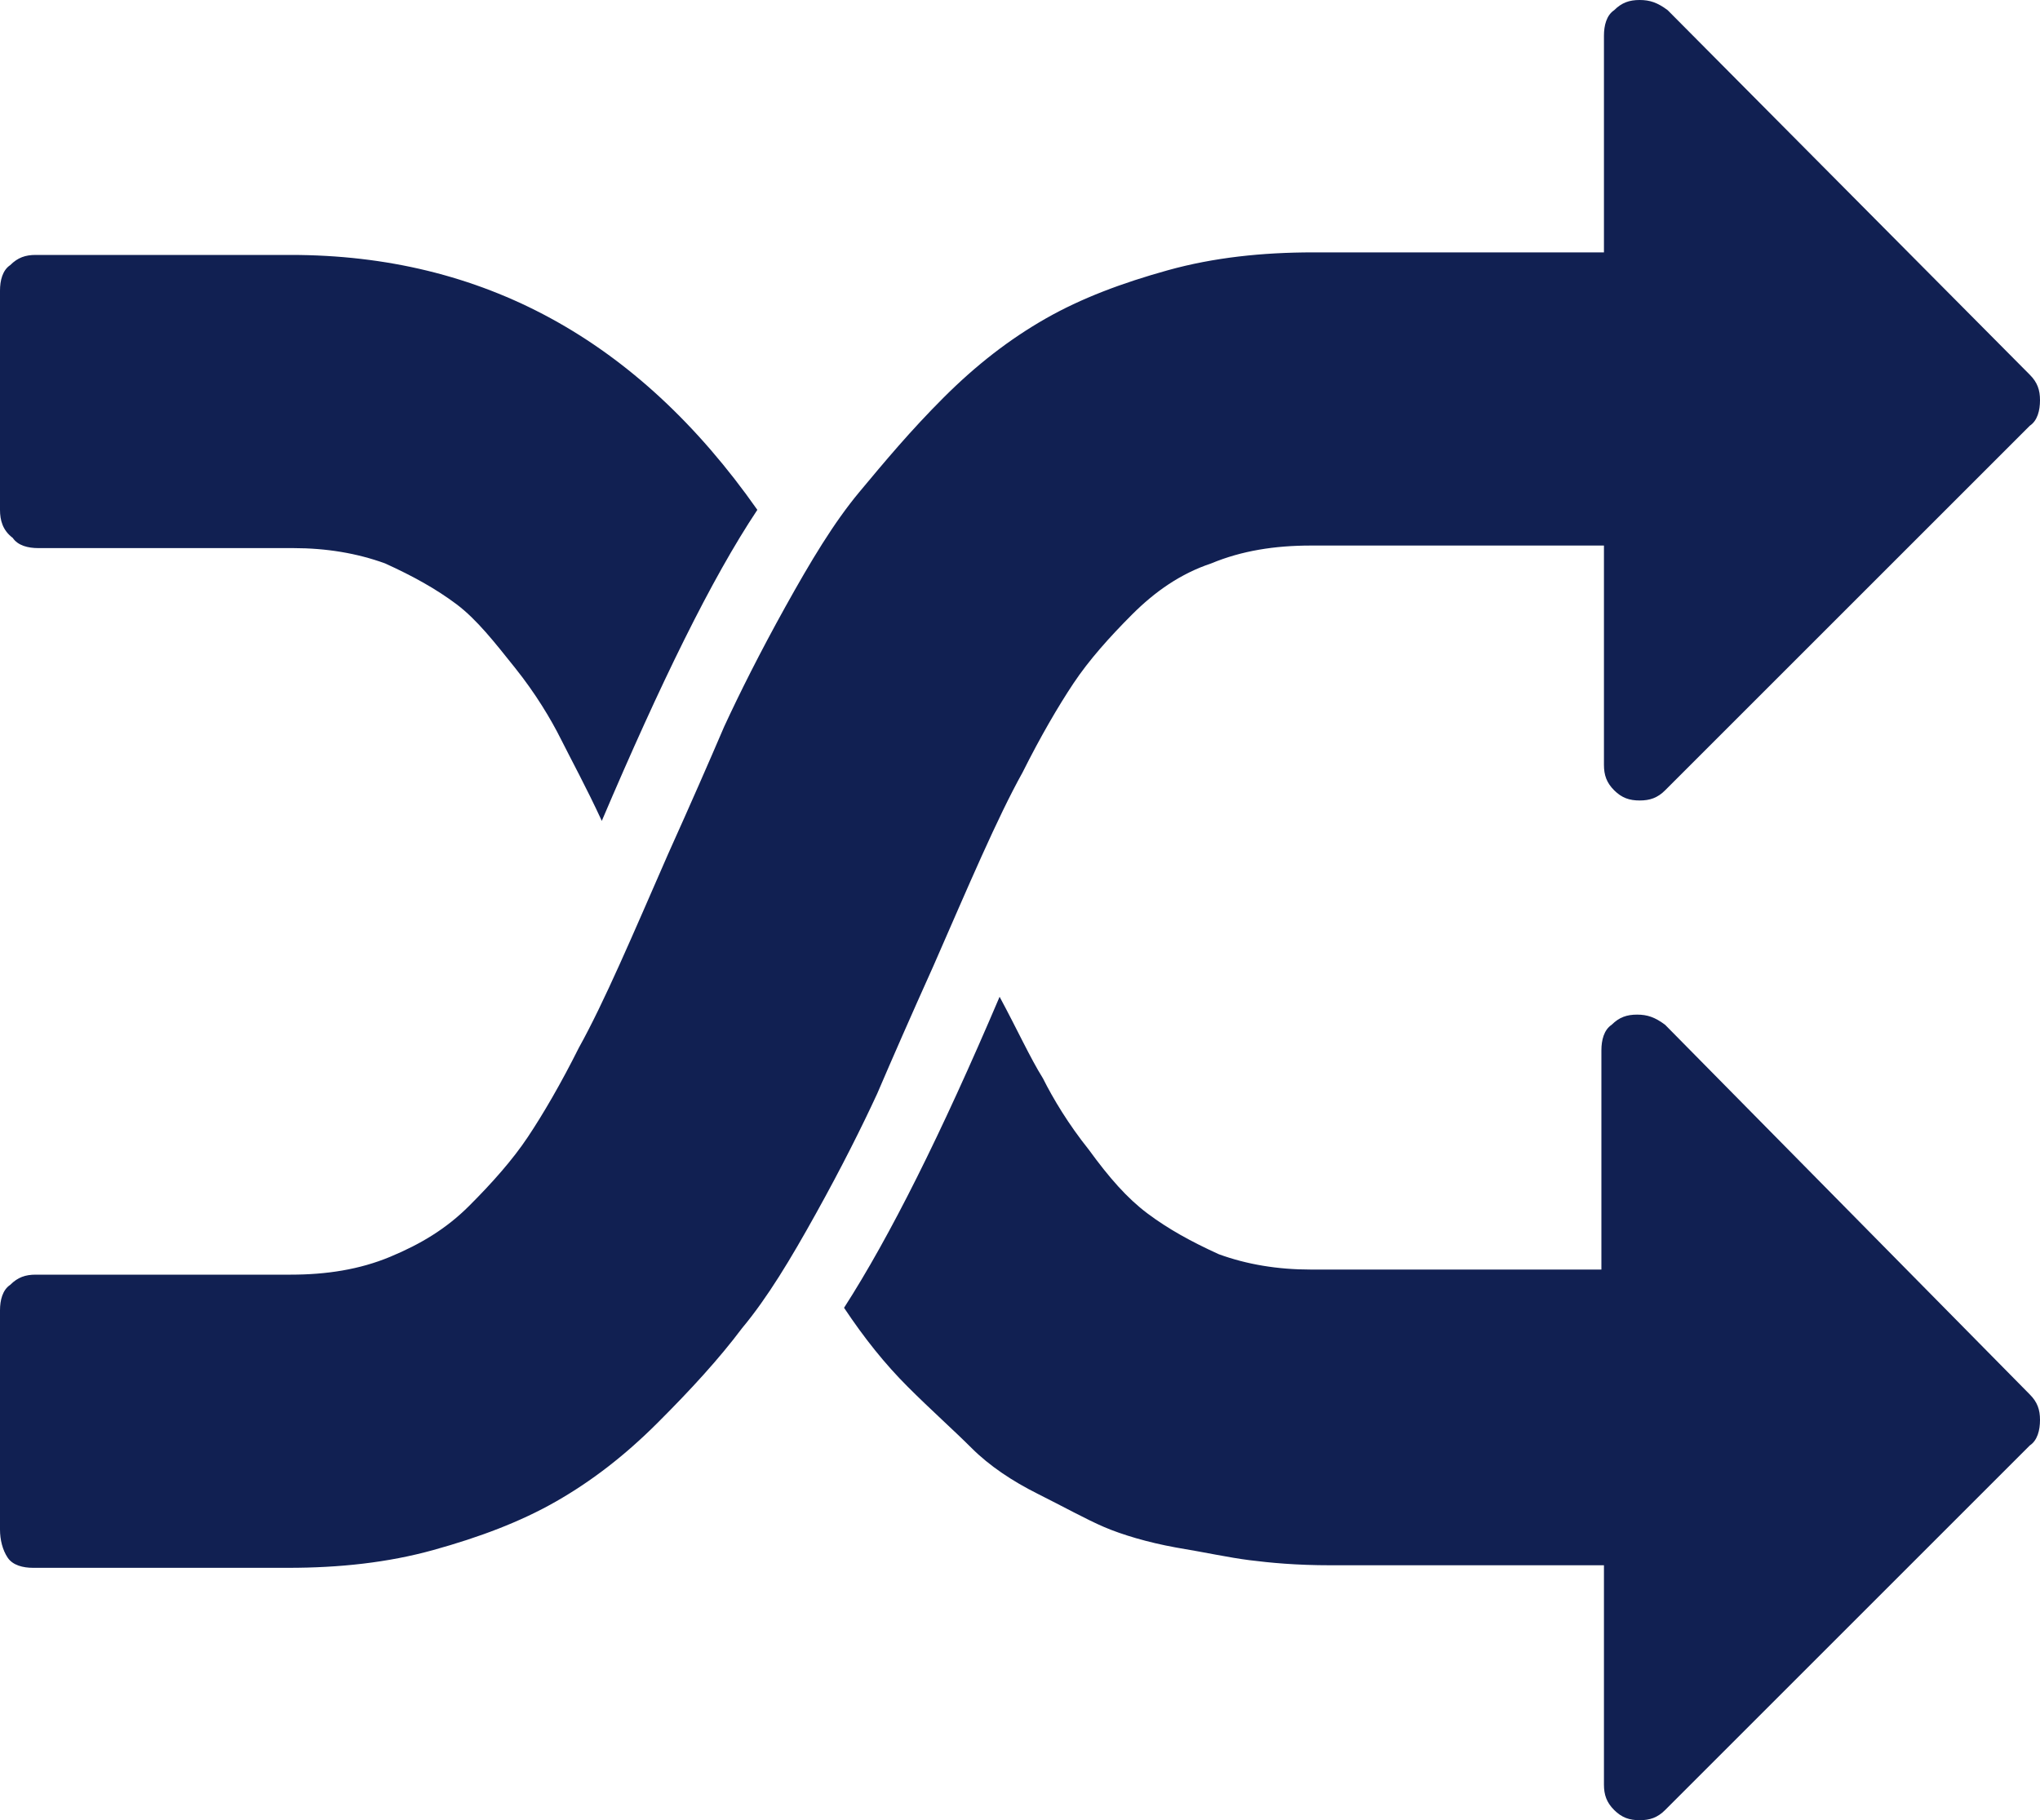 <?xml version="1.0" encoding="utf-8"?>
<!-- Generator: Adobe Illustrator 22.0.1, SVG Export Plug-In . SVG Version: 6.00 Build 0)  -->
<svg version="1.1" id="Ebene_1" xmlns="http://www.w3.org/2000/svg" xmlns:xlink="http://www.w3.org/1999/xlink" x="0px" y="0px"
	 viewBox="0 0 80 71.4" style="enable-background:new 0 0 80 71.4;" xml:space="preserve">
<style type="text/css">
	.st0{fill:#112052;}
</style>
<path class="st0" d="M29.7,20c-1.8,2.7-3.8,6.8-6.1,12.2C23,30.9,22.4,29.8,22,29c-0.4-0.8-1-1.8-1.8-2.8s-1.5-1.9-2.3-2.5
	c-0.8-0.6-1.7-1.1-2.8-1.6c-1.1-0.4-2.3-0.6-3.6-0.6h-10c-0.4,0-0.8-0.1-1-0.4C0.1,20.8,0,20.4,0,20v-8.6c0-0.4,0.1-0.8,0.4-1
	C0.7,10.1,1,10,1.4,10h10C18.9,10,25,13.3,29.7,20z M79.6,54.7c0.3,0.3,0.4,0.6,0.4,1s-0.1,0.8-0.4,1L65.3,71
	c-0.3,0.3-0.6,0.4-1,0.4c-0.4,0-0.7-0.1-1-0.4s-0.4-0.6-0.4-1v-8.6c-1,0-2.2,0-3.8,0s-2.8,0-3.6,0c-0.8,0-1.9,0-3.3,0
	s-2.4-0.1-3.2-0.2c-0.8-0.1-1.7-0.3-2.9-0.5c-1.1-0.2-2.1-0.5-2.8-0.8c-0.7-0.3-1.6-0.8-2.6-1.3c-1-0.5-1.9-1.1-2.6-1.8
	s-1.6-1.5-2.5-2.4c-0.9-0.9-1.7-1.9-2.5-3.1c1.8-2.8,3.8-6.8,6.1-12.2c0.7,1.3,1.2,2.4,1.7,3.2c0.4,0.8,1,1.8,1.8,2.8
	c0.8,1.1,1.5,1.9,2.3,2.5c0.8,0.6,1.7,1.1,2.8,1.6c1.1,0.4,2.3,0.6,3.6,0.6h11.4v-8.6c0-0.4,0.1-0.8,0.4-1c0.3-0.3,0.6-0.4,1-0.4
	c0.4,0,0.7,0.1,1.1,0.4L79.6,54.7z M79.6,14.7c0.3,0.3,0.4,0.6,0.4,1c0,0.4-0.1,0.8-0.4,1L65.3,31c-0.3,0.3-0.6,0.4-1,0.4
	c-0.4,0-0.7-0.1-1-0.4c-0.3-0.3-0.4-0.6-0.4-1v-8.6H51.4c-1.4,0-2.7,0.2-3.9,0.7c-1.2,0.4-2.2,1.1-3.1,2c-0.9,0.9-1.7,1.8-2.3,2.7
	s-1.3,2.1-2,3.5c-1,1.8-2.1,4.4-3.5,7.6c-0.9,2-1.6,3.6-2.2,5c-0.6,1.3-1.4,2.9-2.4,4.7c-1,1.8-1.9,3.3-2.9,4.5
	c-0.9,1.2-2,2.4-3.3,3.7c-1.3,1.3-2.6,2.3-4,3.1c-1.4,0.8-3,1.4-4.8,1.9s-3.7,0.7-5.7,0.7h-10c-0.4,0-0.8-0.1-1-0.4
	C0.1,60.8,0,60.4,0,60v-8.6c0-0.4,0.1-0.8,0.4-1C0.7,50.1,1,50,1.4,50h10c1.4,0,2.7-0.2,3.9-0.7s2.2-1.1,3.1-2
	c0.9-0.9,1.7-1.8,2.3-2.7c0.6-0.9,1.3-2.1,2-3.5c1-1.8,2.1-4.4,3.5-7.6c0.9-2,1.6-3.6,2.2-5c0.6-1.3,1.4-2.9,2.4-4.7
	c1-1.8,1.9-3.3,2.9-4.5s2-2.4,3.3-3.7c1.3-1.3,2.6-2.3,4-3.1c1.4-0.8,3-1.4,4.8-1.9c1.8-0.5,3.7-0.7,5.7-0.7h11.4V1.4
	c0-0.4,0.1-0.8,0.4-1c0.3-0.3,0.6-0.4,1-0.4c0.4,0,0.7,0.1,1.1,0.4L79.6,14.7z"/>
</svg>
